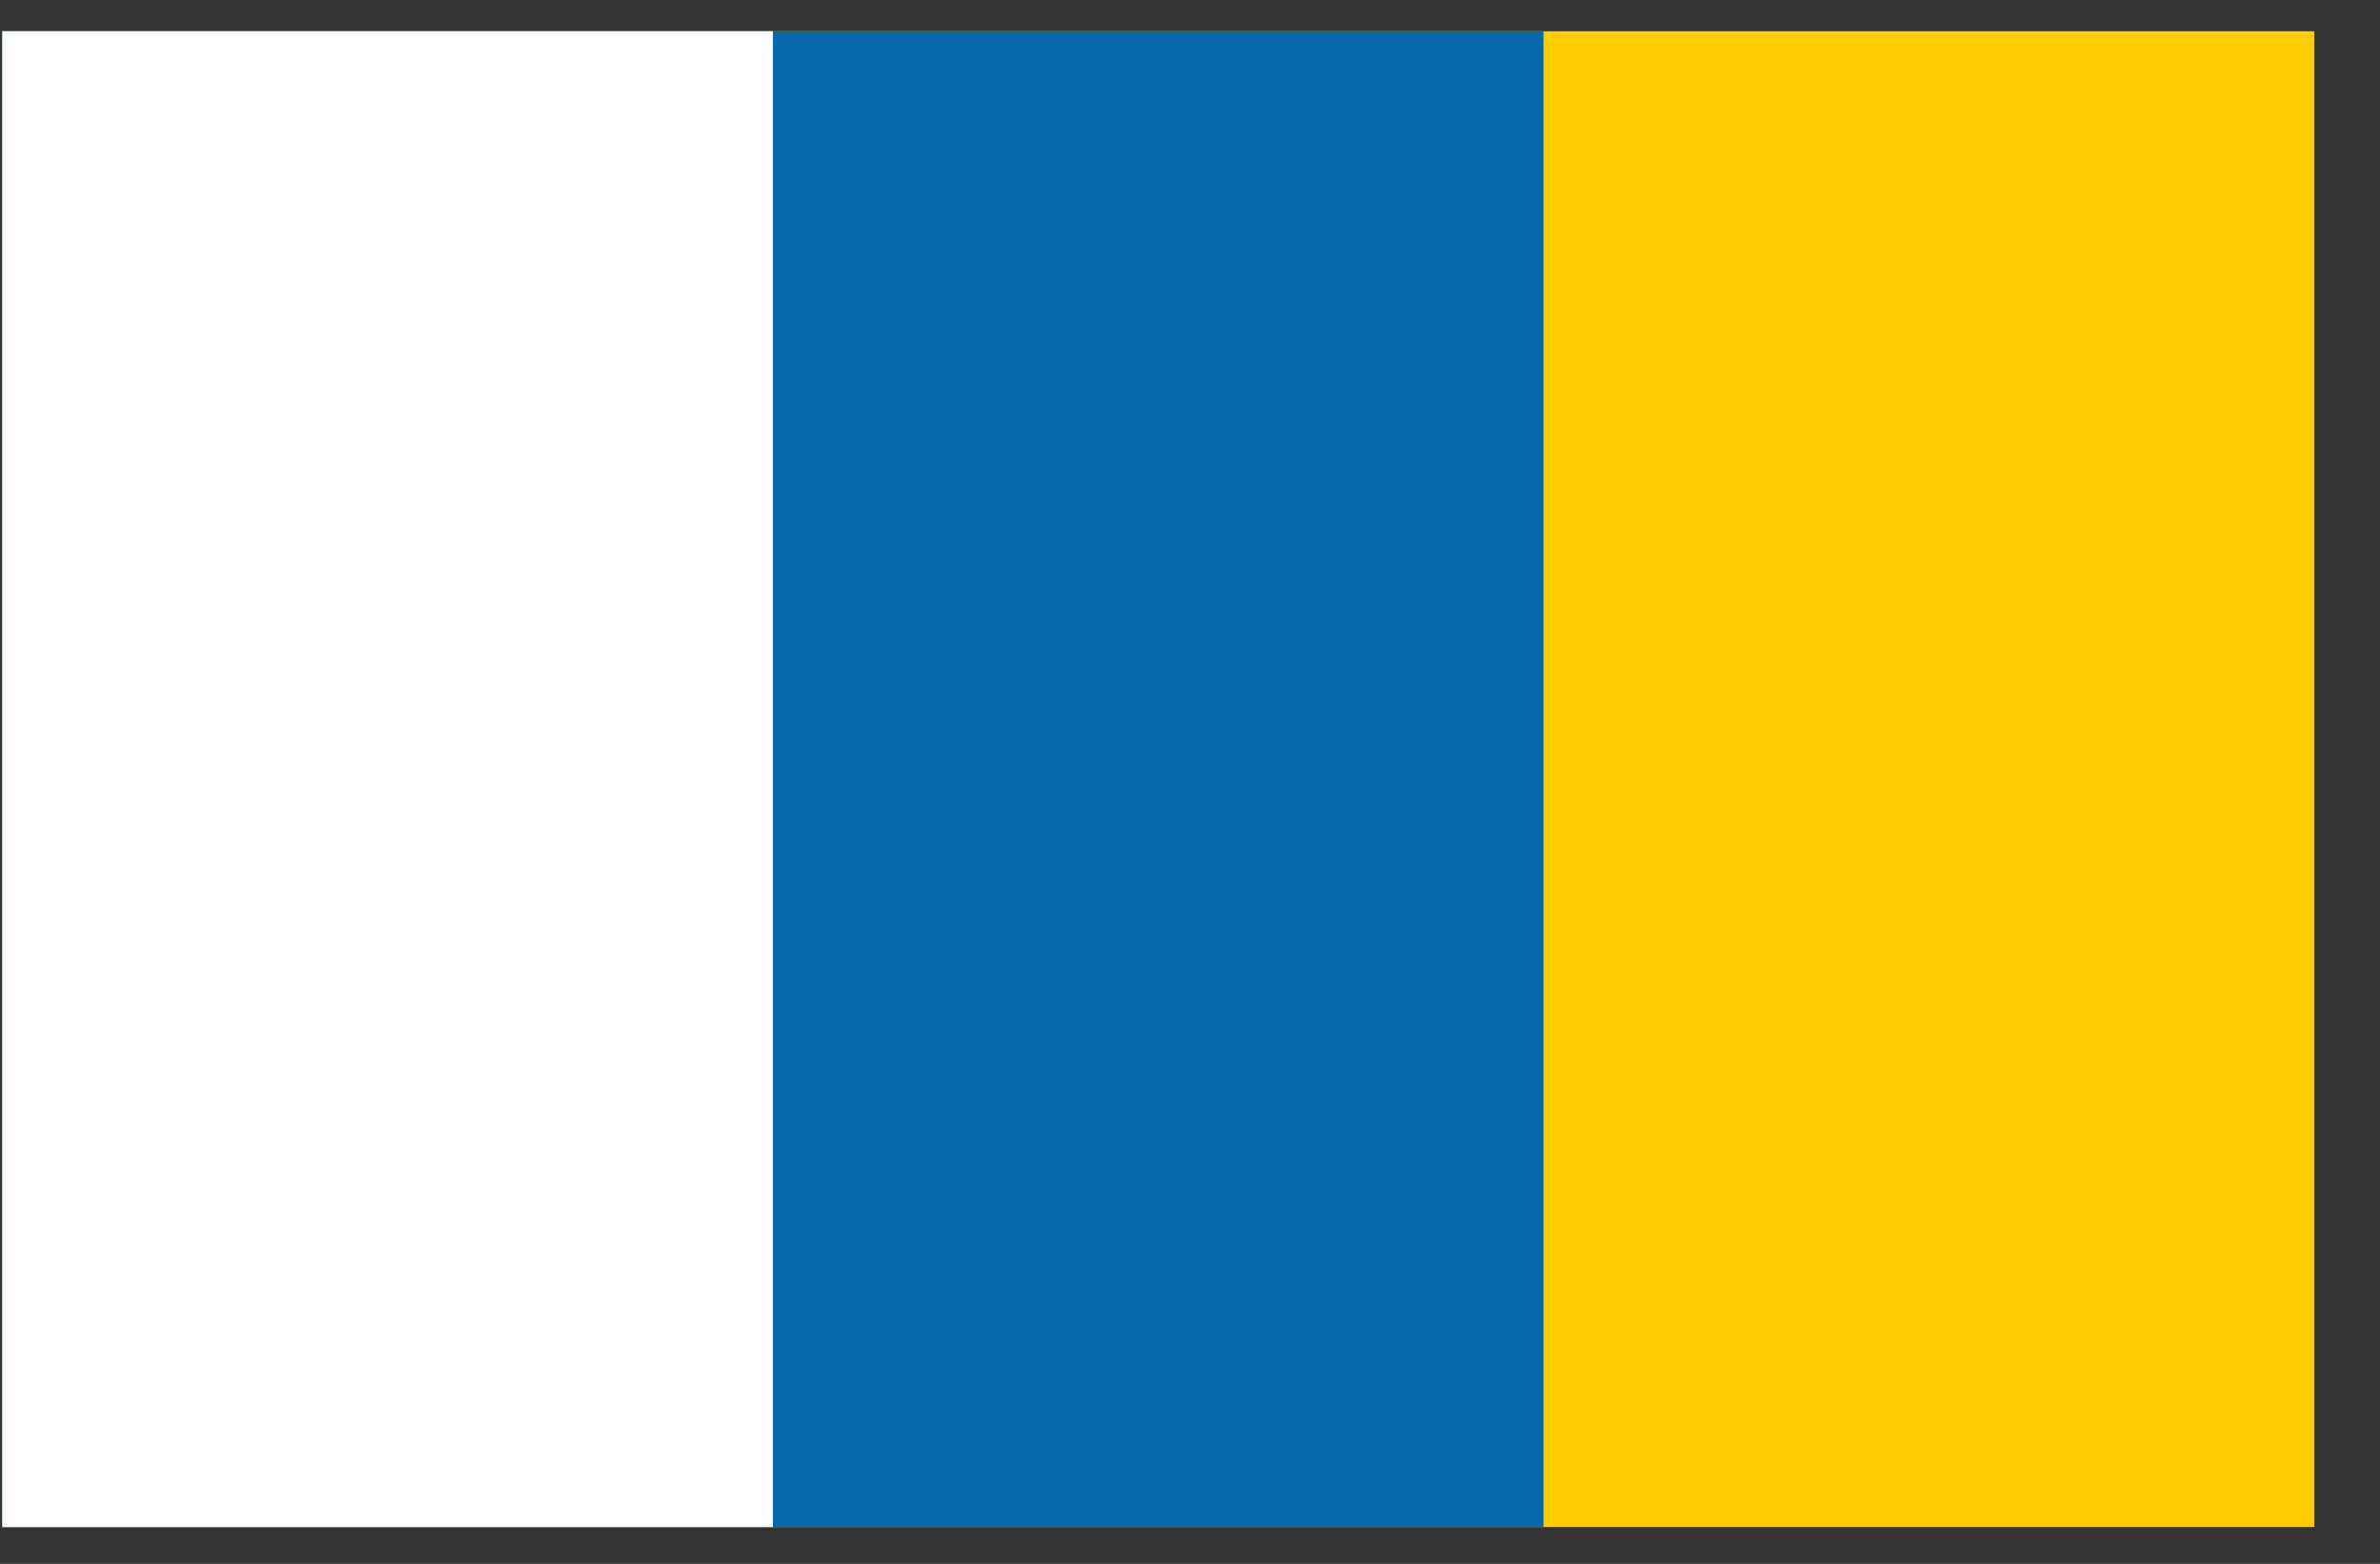 <svg width="35" height="23" viewBox="0 0 35 23" fill="none" xmlns="http://www.w3.org/2000/svg">
<rect x="0" y="0" width="35" height="23" fill="#333333" stroke="none"/>
<g clip-path="url(#clip0_1_6257)">
<path d="M0.033 0.459H34.033V22.459H0.033V0.459Z" fill="#FFCC00"/>
<path d="M0.033 0.459H22.699V22.459H0.033V0.459Z" fill="#0768A9"/>
<path d="M0.033 0.459H11.366V22.459H0.033V0.459Z" fill="white"/>
</g>
<defs>
<clipPath id="clip0_1_6257">
<rect width="34" height="22" fill="white" transform="translate(0.033 0.459)"/>
</clipPath>
</defs>
</svg>
